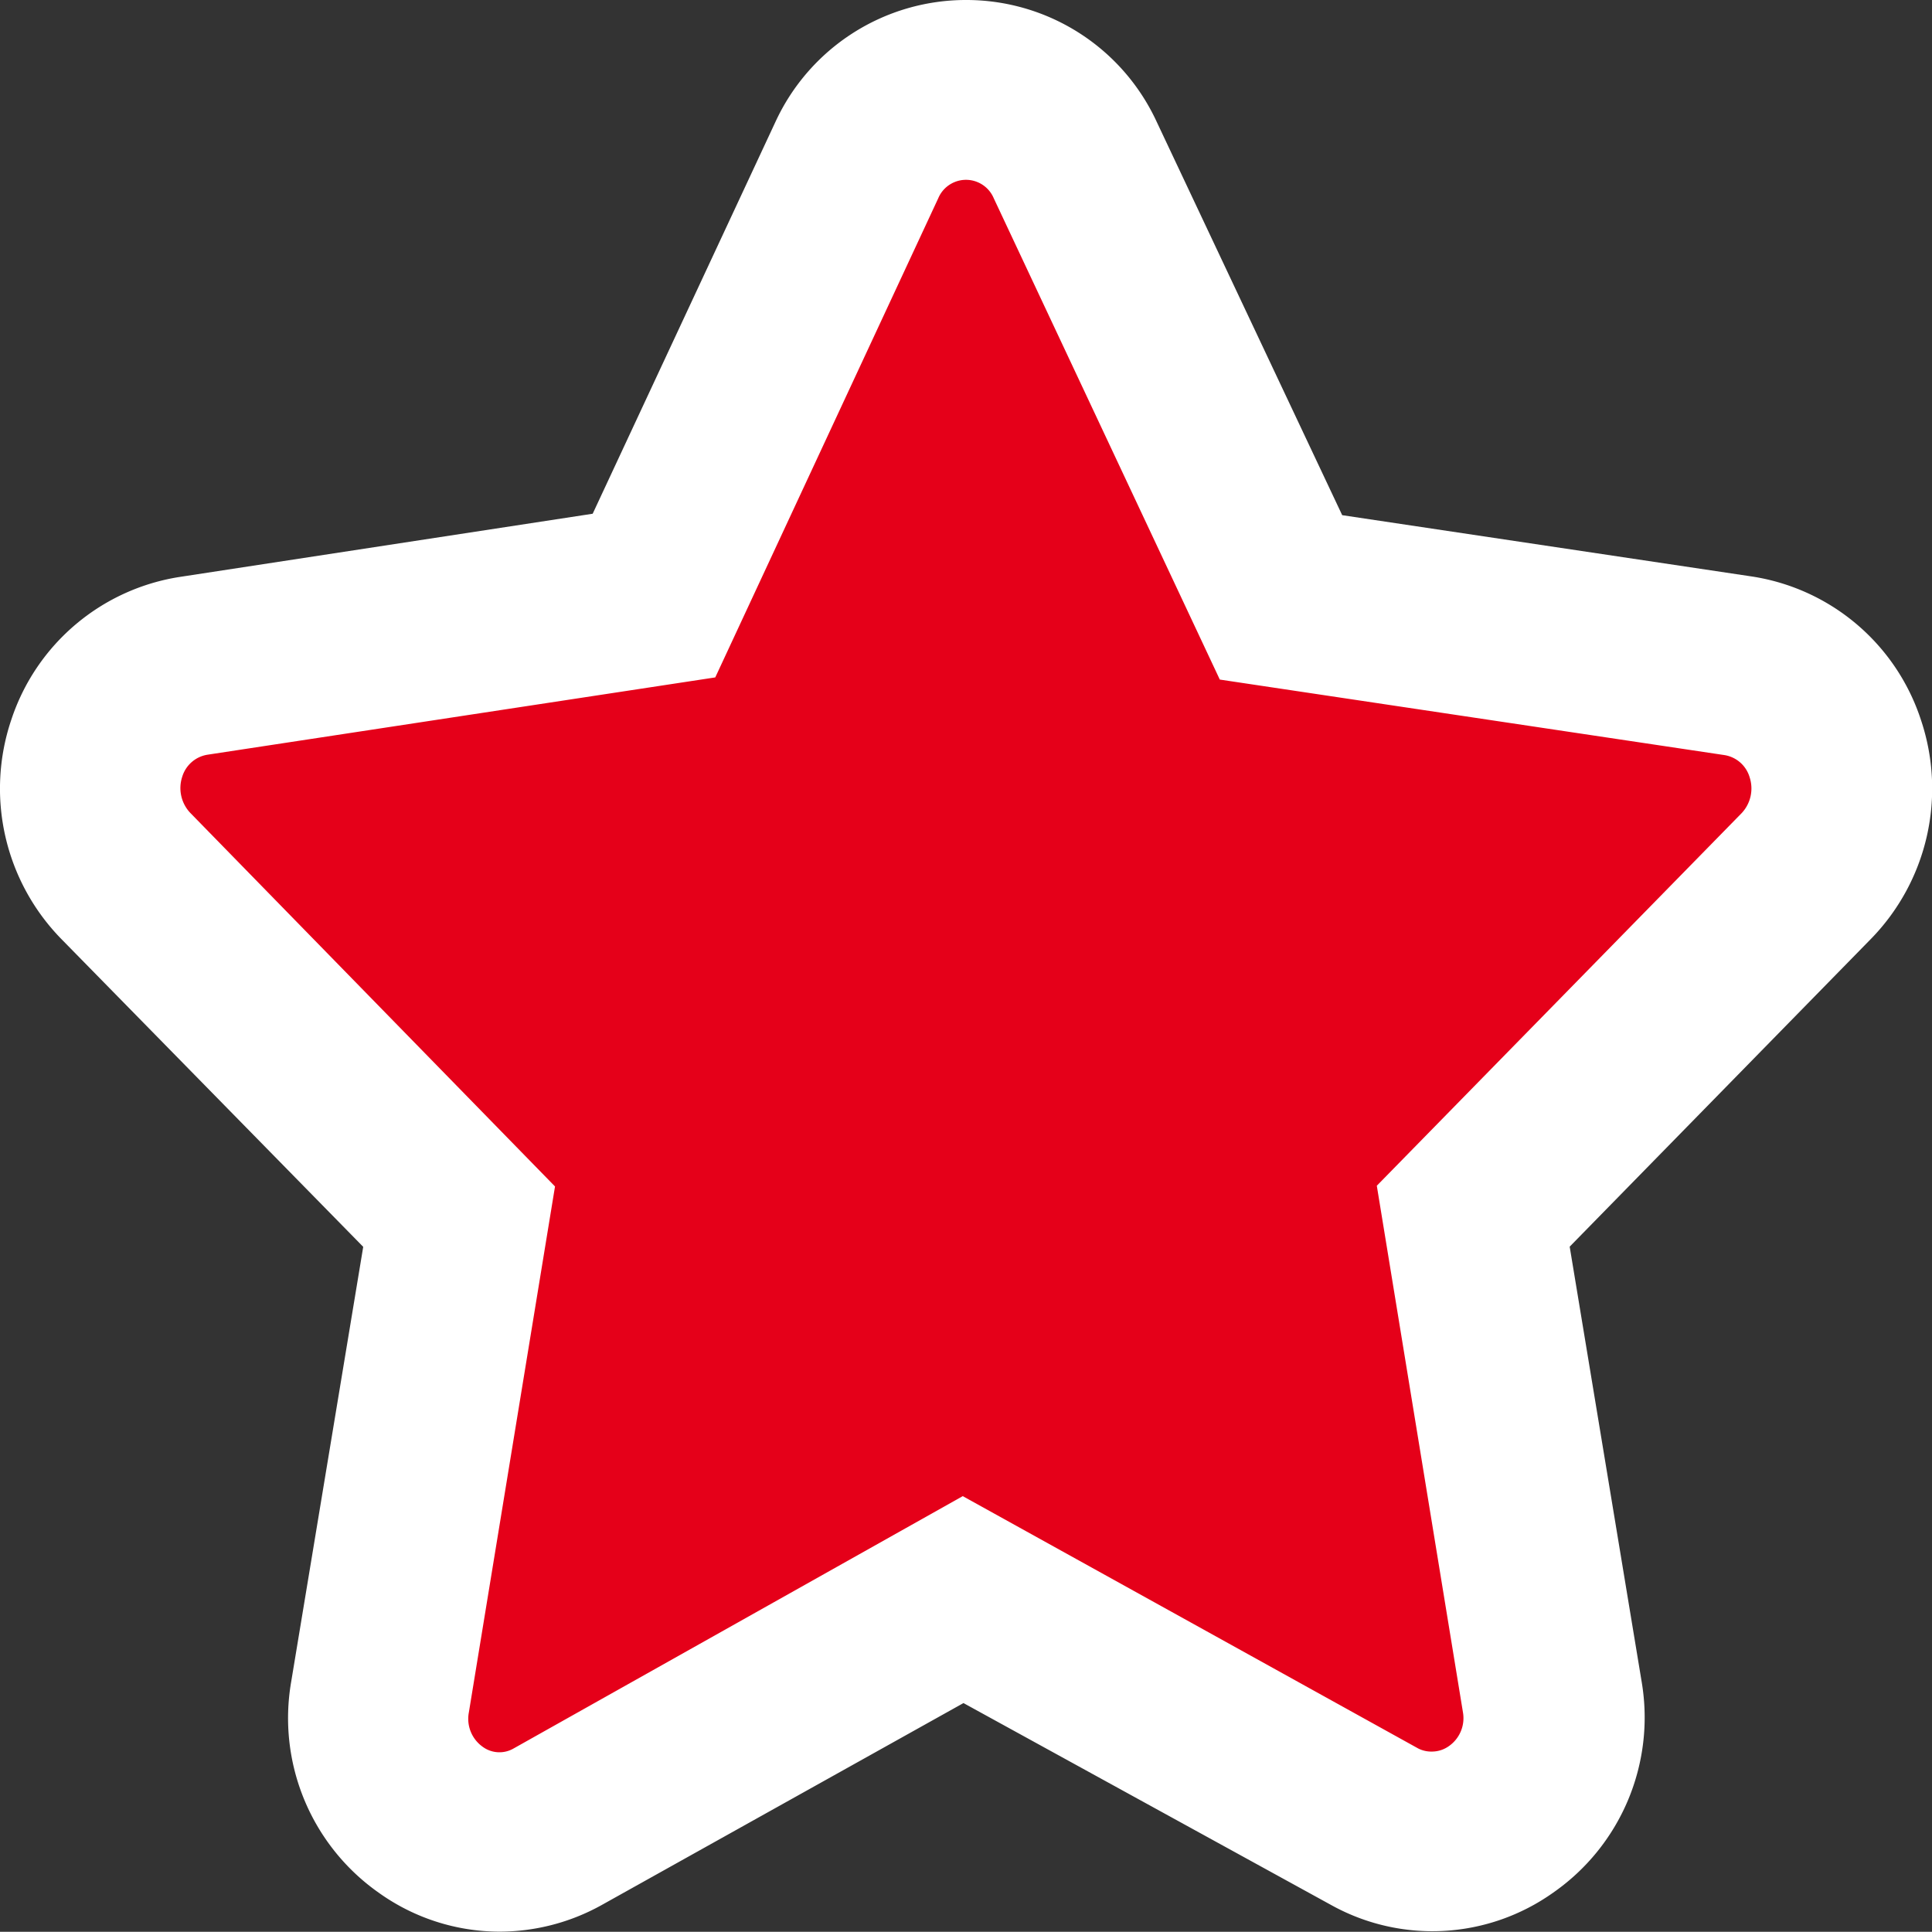 <svg xmlns="http://www.w3.org/2000/svg" width="10.718" height="10.717" viewBox="0 0 10.718 10.717">
  <rect x="0" y="0" width="10.718" height="10.717" fill="#333333" stroke="none"/>
  <g transform="translate(-23.189 -5.061)">
    <path id="iconfinder_-_Star-Favorite-Featured-Famous-Super_3844428" d="M11.68,5.651a.674.674,0,0,0-.538-.458l-2.537-.38L7.464,2.389a.667.667,0,0,0-1.213,0L5.127,4.8l-2.553.389a.675.675,0,0,0-.538.458.7.7,0,0,0,.161.71l1.847,1.89-.436,2.664a.689.689,0,0,0,.281.68.656.656,0,0,0,.7.04l2.252-1.258,2.284,1.258a.657.657,0,0,0,.7-.04.688.688,0,0,0,.281-.68L9.672,8.247l1.847-1.887A.7.7,0,0,0,11.68,5.651Z" transform="translate(21.69 3.561)" fill="#e50019"/>
    <path id="iconfinder_-_Star-Favorite-Featured-Famous-Super_3844428_-_Outline" data-name="iconfinder_-_Star-Favorite-Featured-Famous-Super_3844428 - Outline" d="M6.858,1.5a1.163,1.163,0,0,1,1.058.676L8.945,4.358l2.272.34a1.173,1.173,0,0,1,.938.794,1.194,1.194,0,0,1-.278,1.218l-1.67,1.706.4,2.418A1.184,1.184,0,0,1,10.115,12a1.157,1.157,0,0,1-1.23.069L6.844,10.948l-2.01,1.122a1.168,1.168,0,0,1-.563.146A1.154,1.154,0,0,1,3.6,12a1.184,1.184,0,0,1-.486-1.168l.4-2.415L1.84,6.71a1.193,1.193,0,0,1-.278-1.218A1.174,1.174,0,0,1,2.5,4.7L4.787,4.35,5.8,2.178A1.164,1.164,0,0,1,6.858,1.5Zm2.587,9.717a.162.162,0,0,0,.093-.031A.189.189,0,0,0,9.615,11L9.137,8.078l2.024-2.067a.2.2,0,0,0,.044-.2.174.174,0,0,0-.139-.122l-2.8-.419L7.012,2.6a.167.167,0,0,0-.308,0L5.467,5.258l-2.818.429a.175.175,0,0,0-.139.122.2.2,0,0,0,.044.2L4.578,8.082,4.1,11a.19.19,0,0,0,.076.19.157.157,0,0,0,.172.01L6.84,9.8,9.367,11.2A.161.161,0,0,0,9.445,11.217Z" transform="translate(21.69 3.561)" fill="#fff"/>
  </g>
</svg>
